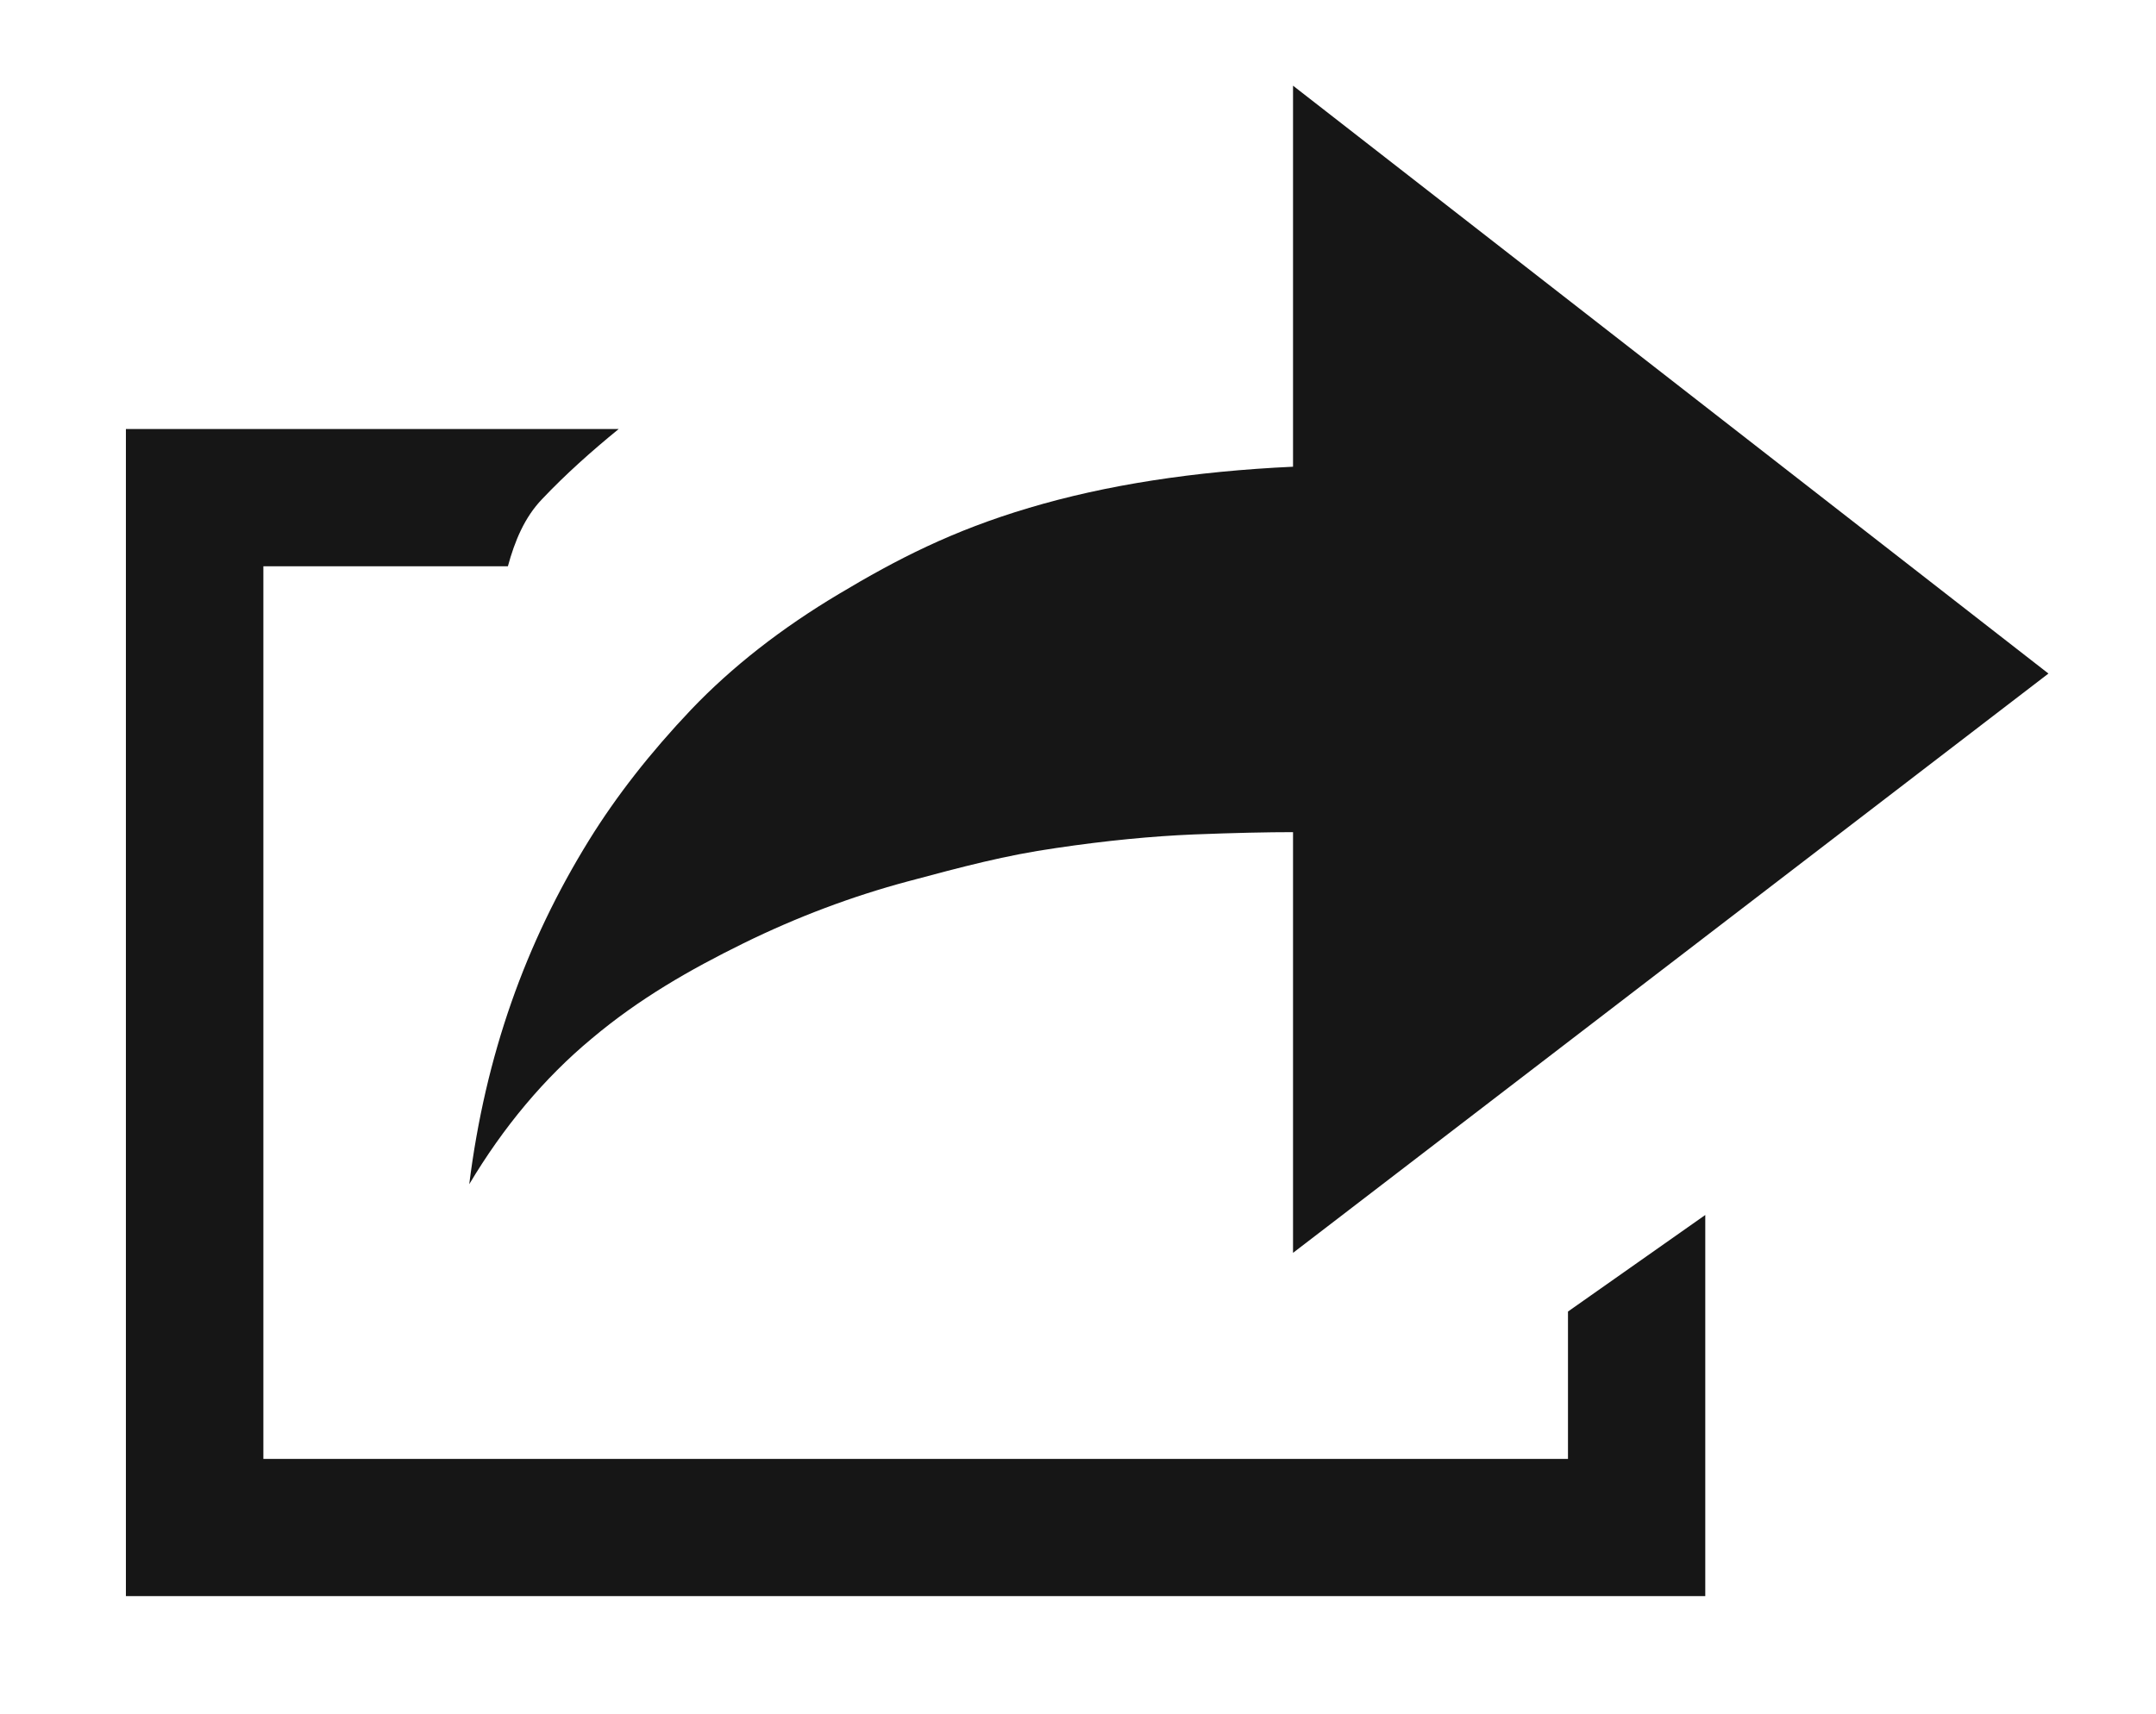 <?xml version="1.0" encoding="utf-8"?>
<!-- Generator: Adobe Illustrator 16.0.3, SVG Export Plug-In . SVG Version: 6.00 Build 0)  -->
<!DOCTYPE svg PUBLIC "-//W3C//DTD SVG 1.1//EN" "http://www.w3.org/Graphics/SVG/1.1/DTD/svg11.dtd">
<svg version="1.1" id="Layer_1" xmlns="http://www.w3.org/2000/svg" xmlns:xlink="http://www.w3.org/1999/xlink" x="0px" y="0px"
	 width="25.156px" height="20px" viewBox="0 0 25.156 20" enable-background="new 0 0 25.156 20" xml:space="preserve">
<g>
	<path fill="#161616" d="M6.874,9.804c0.317-0.512,0.712-1.018,1.189-1.521c0.477-0.5,1.054-0.951,1.727-1.352
		c0.673-0.403,1.322-0.738,2.218-1.004c0.895-0.267,1.921-0.426,3.079-0.48V1l8.814,6.861l-8.814,6.761v-4.91
		c-0.294,0-0.68,0.008-1.161,0.027c-0.48,0.02-1.016,0.071-1.607,0.159c-0.592,0.085-1.077,0.215-1.728,0.389
		c-0.649,0.174-1.289,0.414-1.916,0.722c-0.63,0.31-1.221,0.649-1.773,1.114c-0.554,0.461-1.028,1.03-1.427,1.698
		C5.664,12.317,6.13,11.007,6.874,9.804z"/>
	<path fill="#161616" d="M18.295,15.307v1.72H3.073V6.609h2.853c0.08-0.294,0.194-0.571,0.4-0.785
		c0.272-0.287,0.574-0.557,0.893-0.817h-5.75v13.621h18.428V14.18L18.295,15.307z"/>
</g>
</svg>
